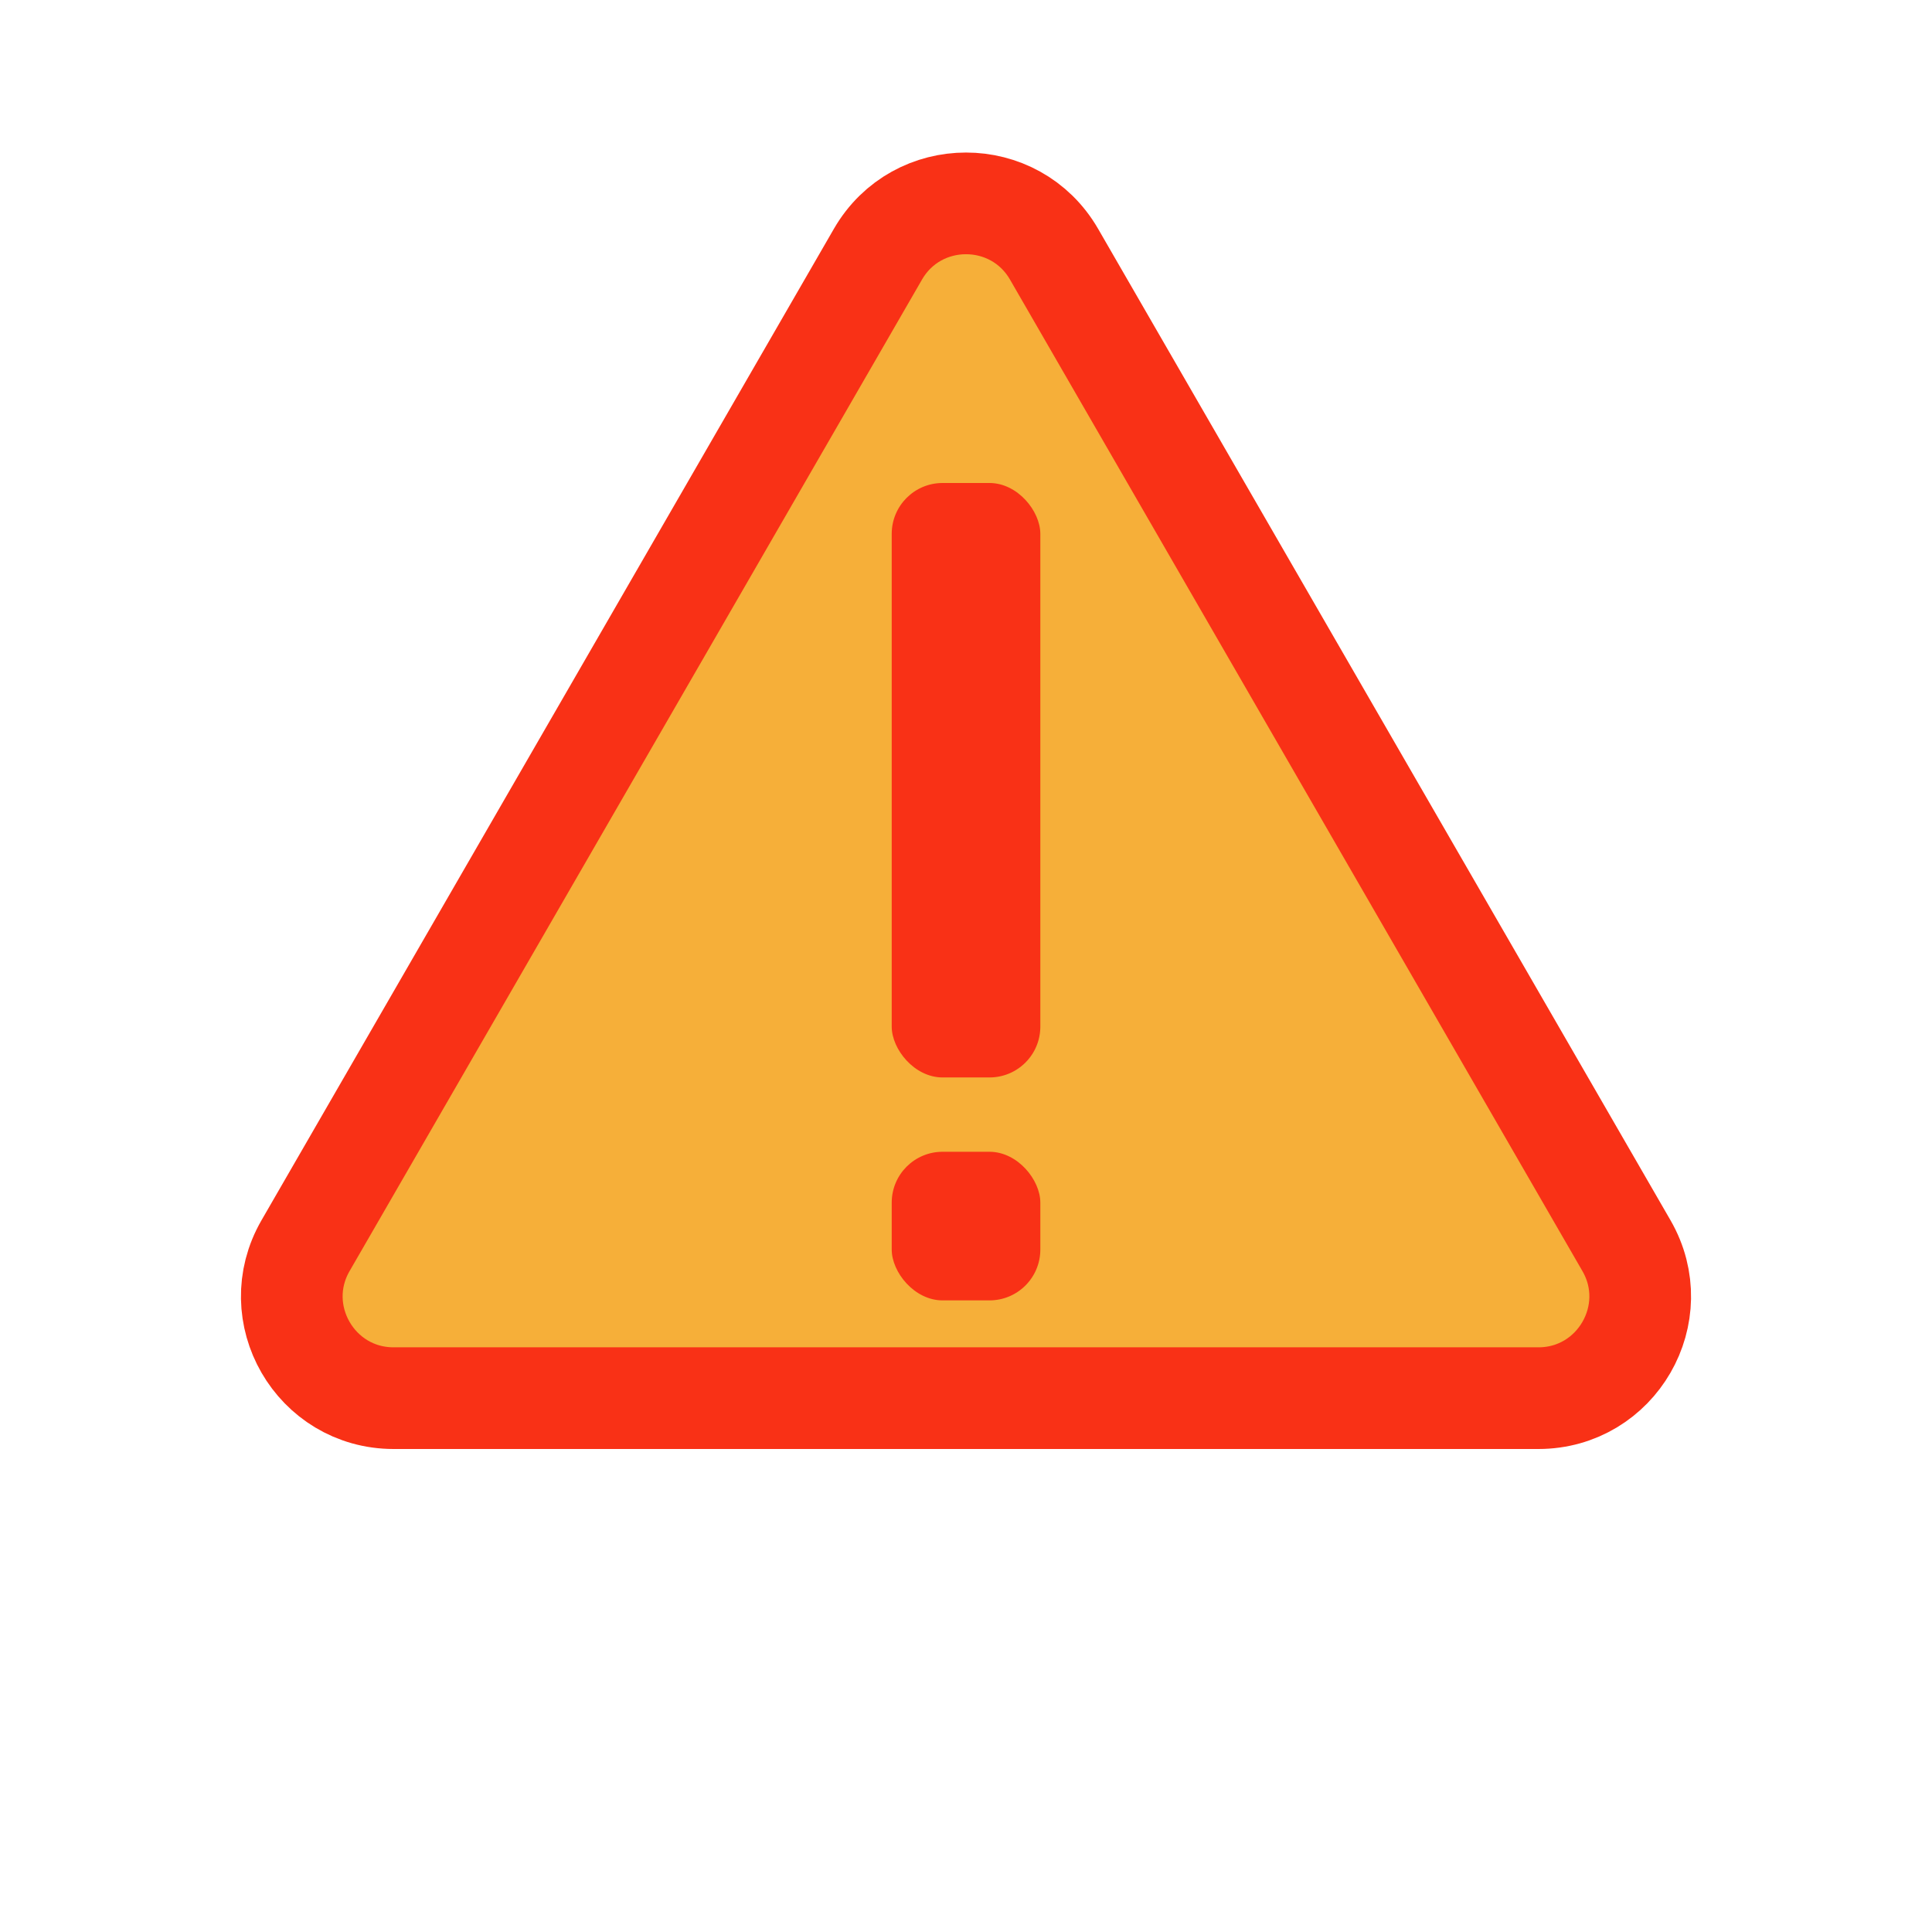 <svg width="38" height="38" viewBox="0 0 38 38" fill="none" xmlns="http://www.w3.org/2000/svg">
<path d="M17.268 5C18.038 3.667 19.962 3.667 20.732 5L31.99 24.5C32.76 25.833 31.798 27.5 30.258 27.5H7.742C6.202 27.5 5.24 25.833 6.01 24.5L17.268 5Z" fill="#F6AF39" stroke="#F93116" stroke-width="2"/>
<rect x="17.539" y="9.5" width="2.923" height="11.692" rx="1" fill="#F93116"/>
<rect x="17.539" y="22.654" width="2.923" height="2.923" rx="1" fill="#F93116"/>
</svg>
